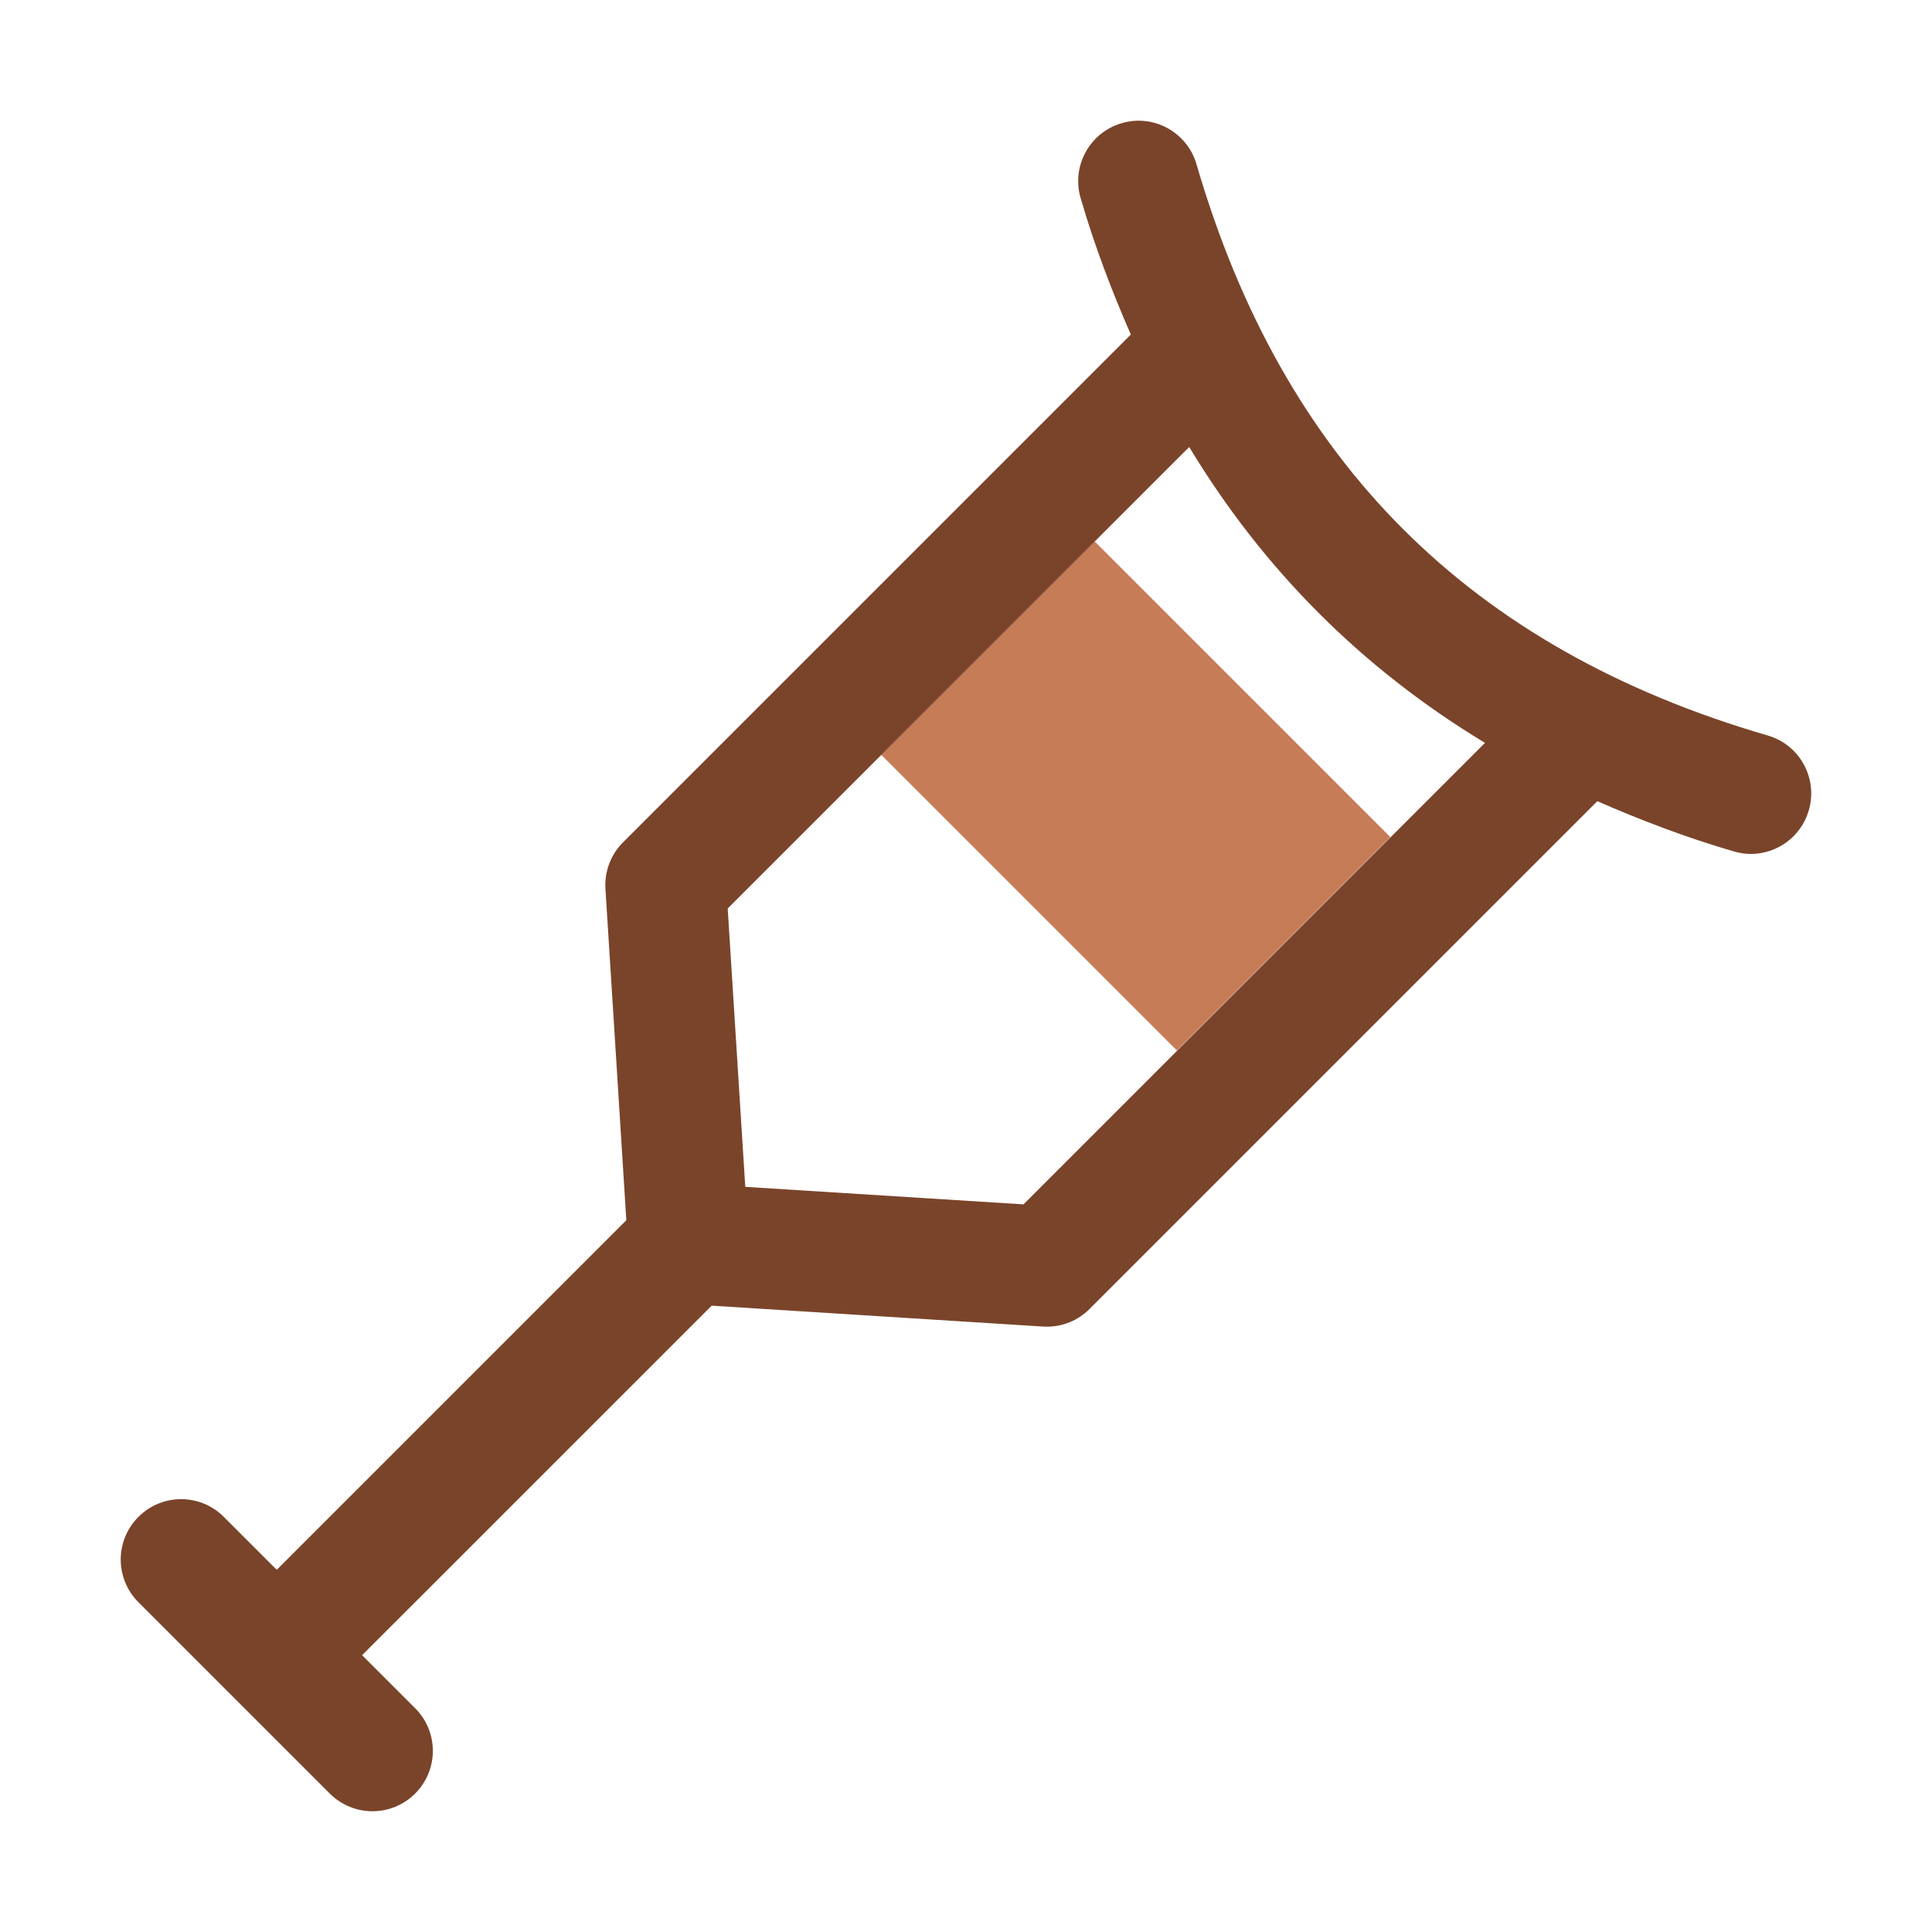 <?xml version="1.0" ?><svg id="Crutch" style="enable-background:new 0 0 32 32;" version="1.1" viewBox="0 0 32 32" xml:space="preserve" xmlns="http://www.w3.org/2000/svg" xmlns:xlink="http://www.w3.org/1999/xlink"><style type="text/css">
	.st0{fill:#C77C58;}
	.st1{fill:#7A442A;}
</style><g><rect class="st0" height="6.929" transform="matrix(0.707 -0.707 0.707 0.707 -3.812 17.165)" width="5" x="16.316" y="9.719"/><path class="st1" d="M29.279,12.182c-4.931-1.436-8.025-4.53-9.461-9.461c-0.154-0.53-0.709-0.837-1.239-0.681   c-0.53,0.154-0.835,0.709-0.681,1.239c0.232,0.797,0.518,1.544,0.832,2.262l-8.411,8.411c-0.203,0.203-0.309,0.483-0.291,0.77   l0.346,5.489l-5.79,5.79l-0.877-0.877c-0.391-0.391-1.023-0.391-1.414,0s-0.391,1.023,0,1.414l3.169,3.169   C5.658,29.902,5.914,30,6.169,30s0.512-0.098,0.707-0.293c0.391-0.391,0.391-1.023,0-1.414l-0.878-0.878l5.79-5.789l5.489,0.346   c0.021,0.001,0.042,0.002,0.062,0.002c0.265,0,0.519-0.104,0.707-0.293l8.411-8.411c0.718,0.315,1.465,0.6,2.263,0.833   c0.093,0.027,0.188,0.041,0.279,0.041c0.434,0,0.833-0.284,0.96-0.721C30.114,12.891,29.81,12.336,29.279,12.182z M23.034,13.866   l-3.536,3.536l-2.546,2.546l-4.608-0.29l-0.291-4.61l2.546-2.546l3.535-3.535l1.563-1.563c1.229,2.034,2.865,3.671,4.899,4.9   L23.034,13.866z"/></g></svg>